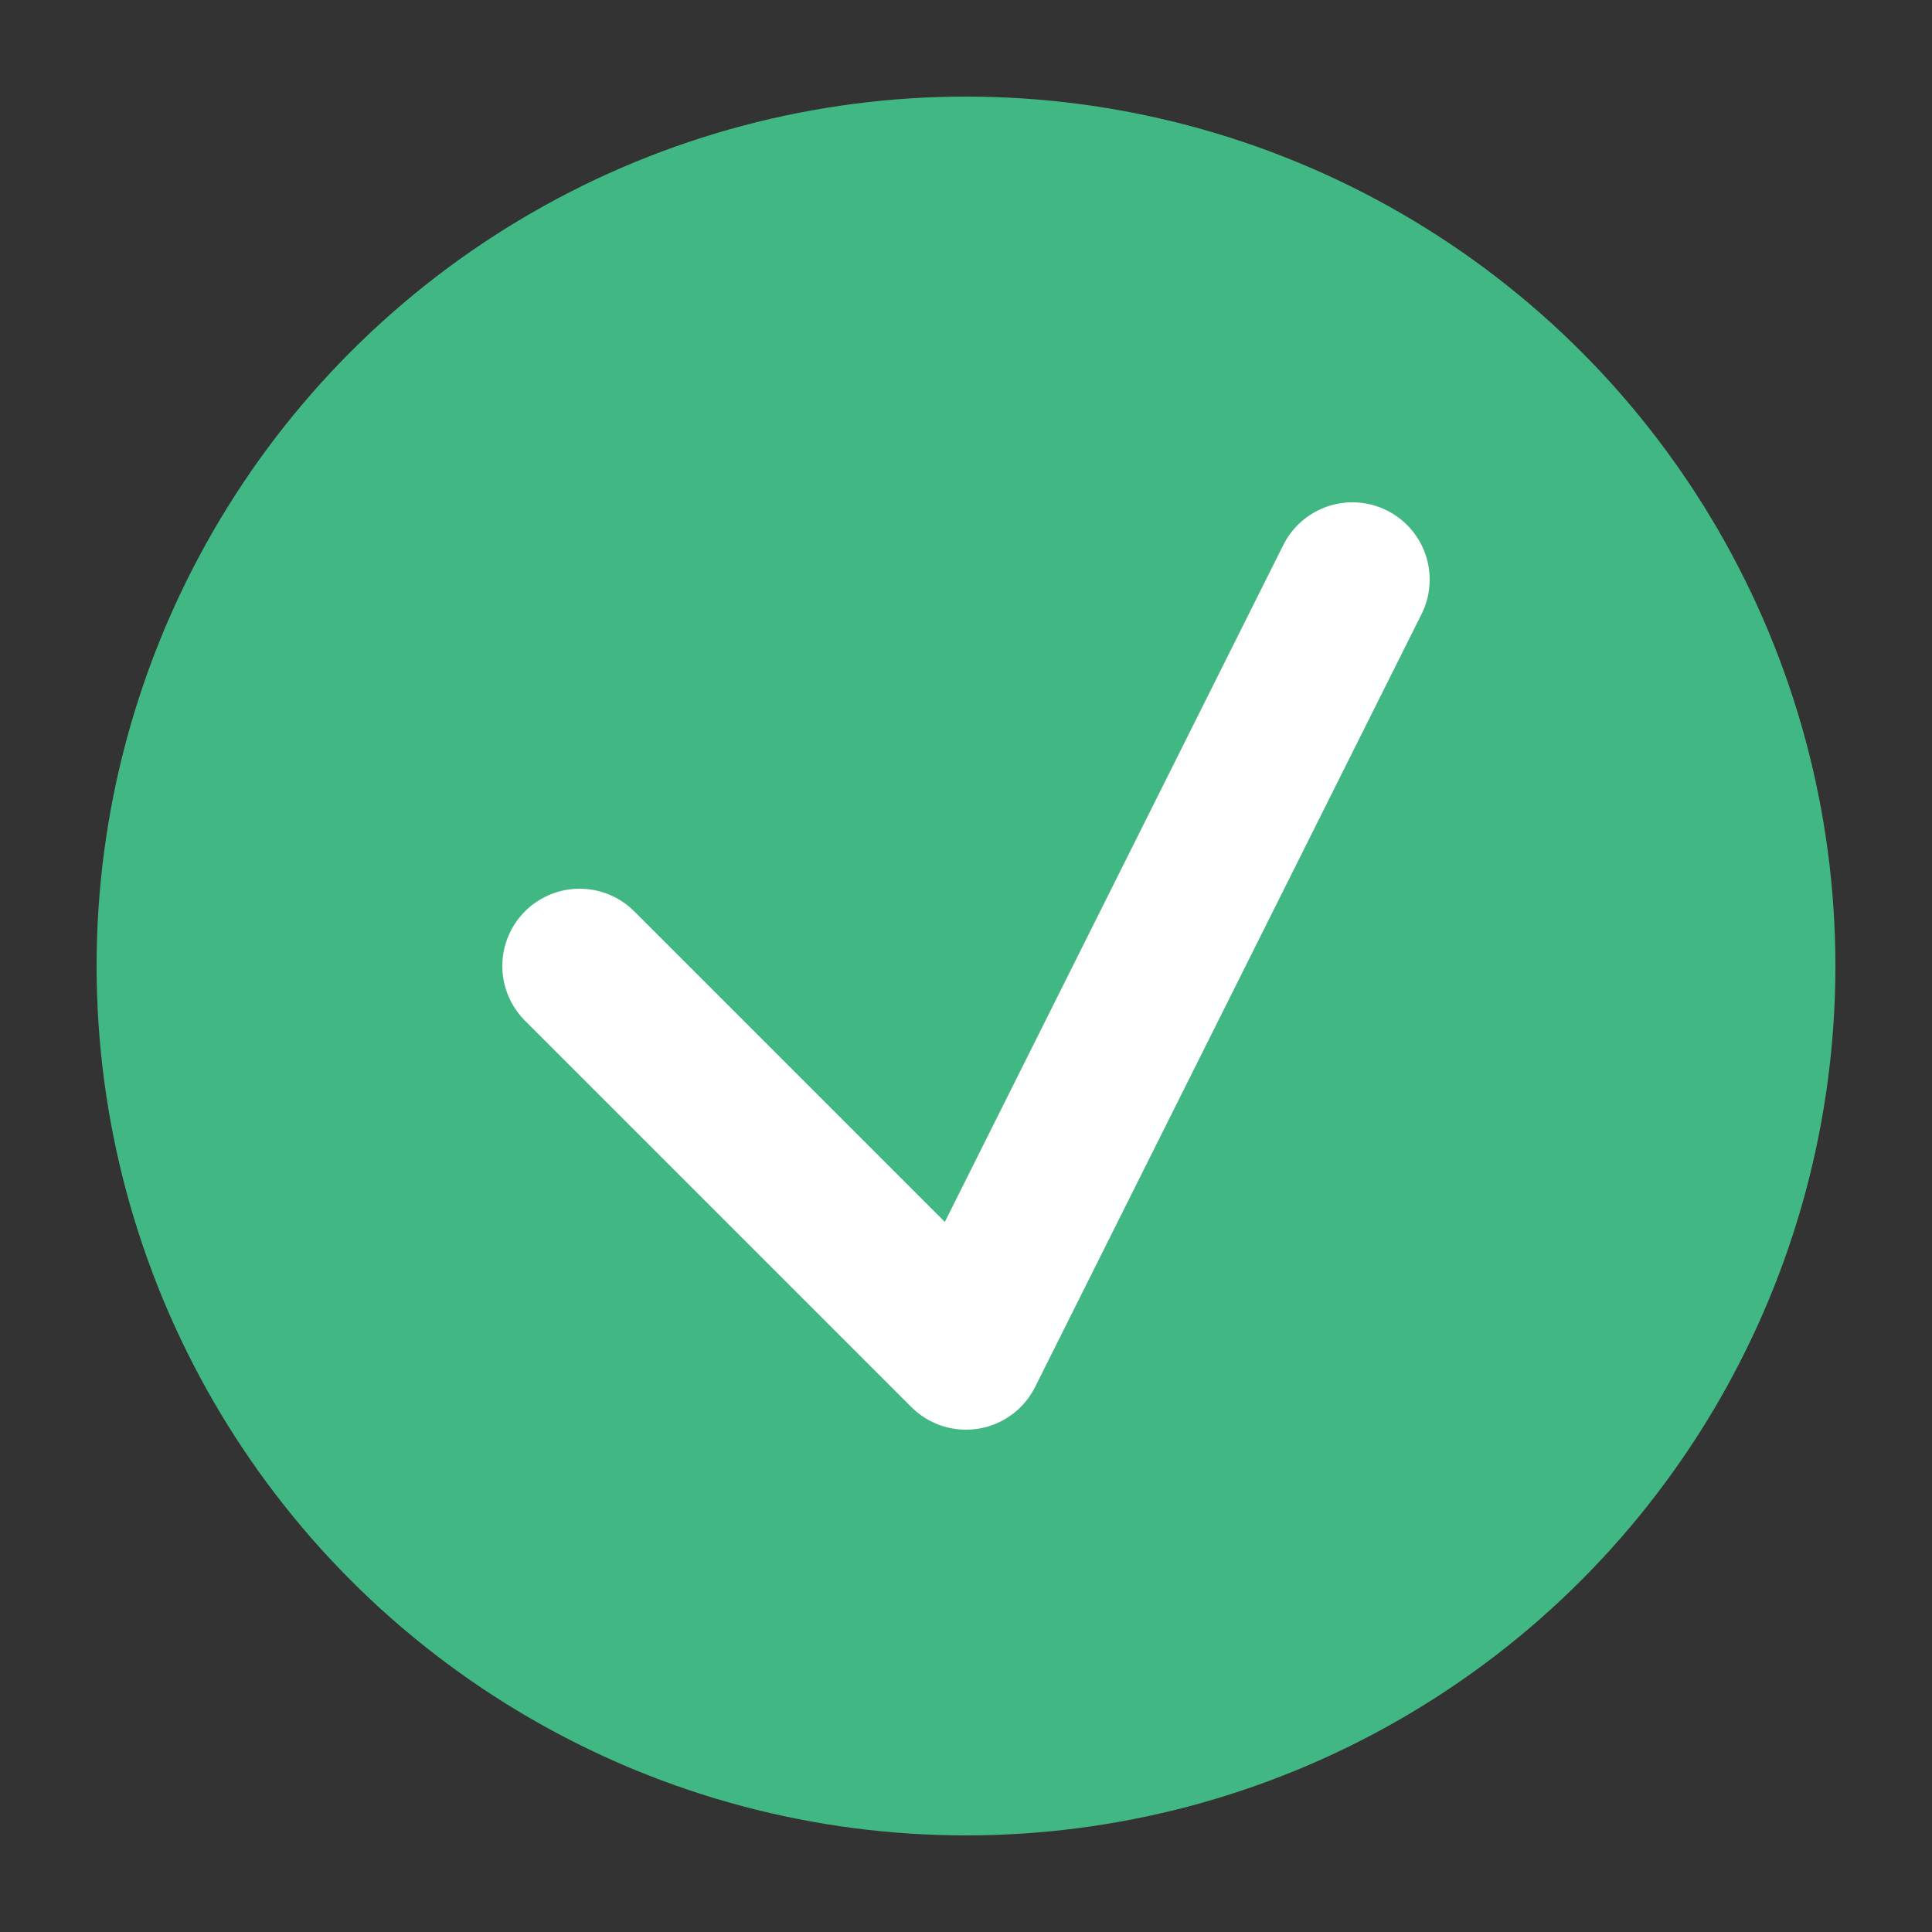 <svg xmlns="http://www.w3.org/2000/svg" viewBox="0 0 100 100">
  <rect x="0" y="0" width="100" height="100" fill="#333333" stroke="none"/>
  <circle cx="50" cy="50" r="45" fill="#41b883" />
  <path d="M30 50 L50 70 L70 30" stroke="white" stroke-width="8" fill="none" stroke-linecap="round" stroke-linejoin="round" />
</svg>
